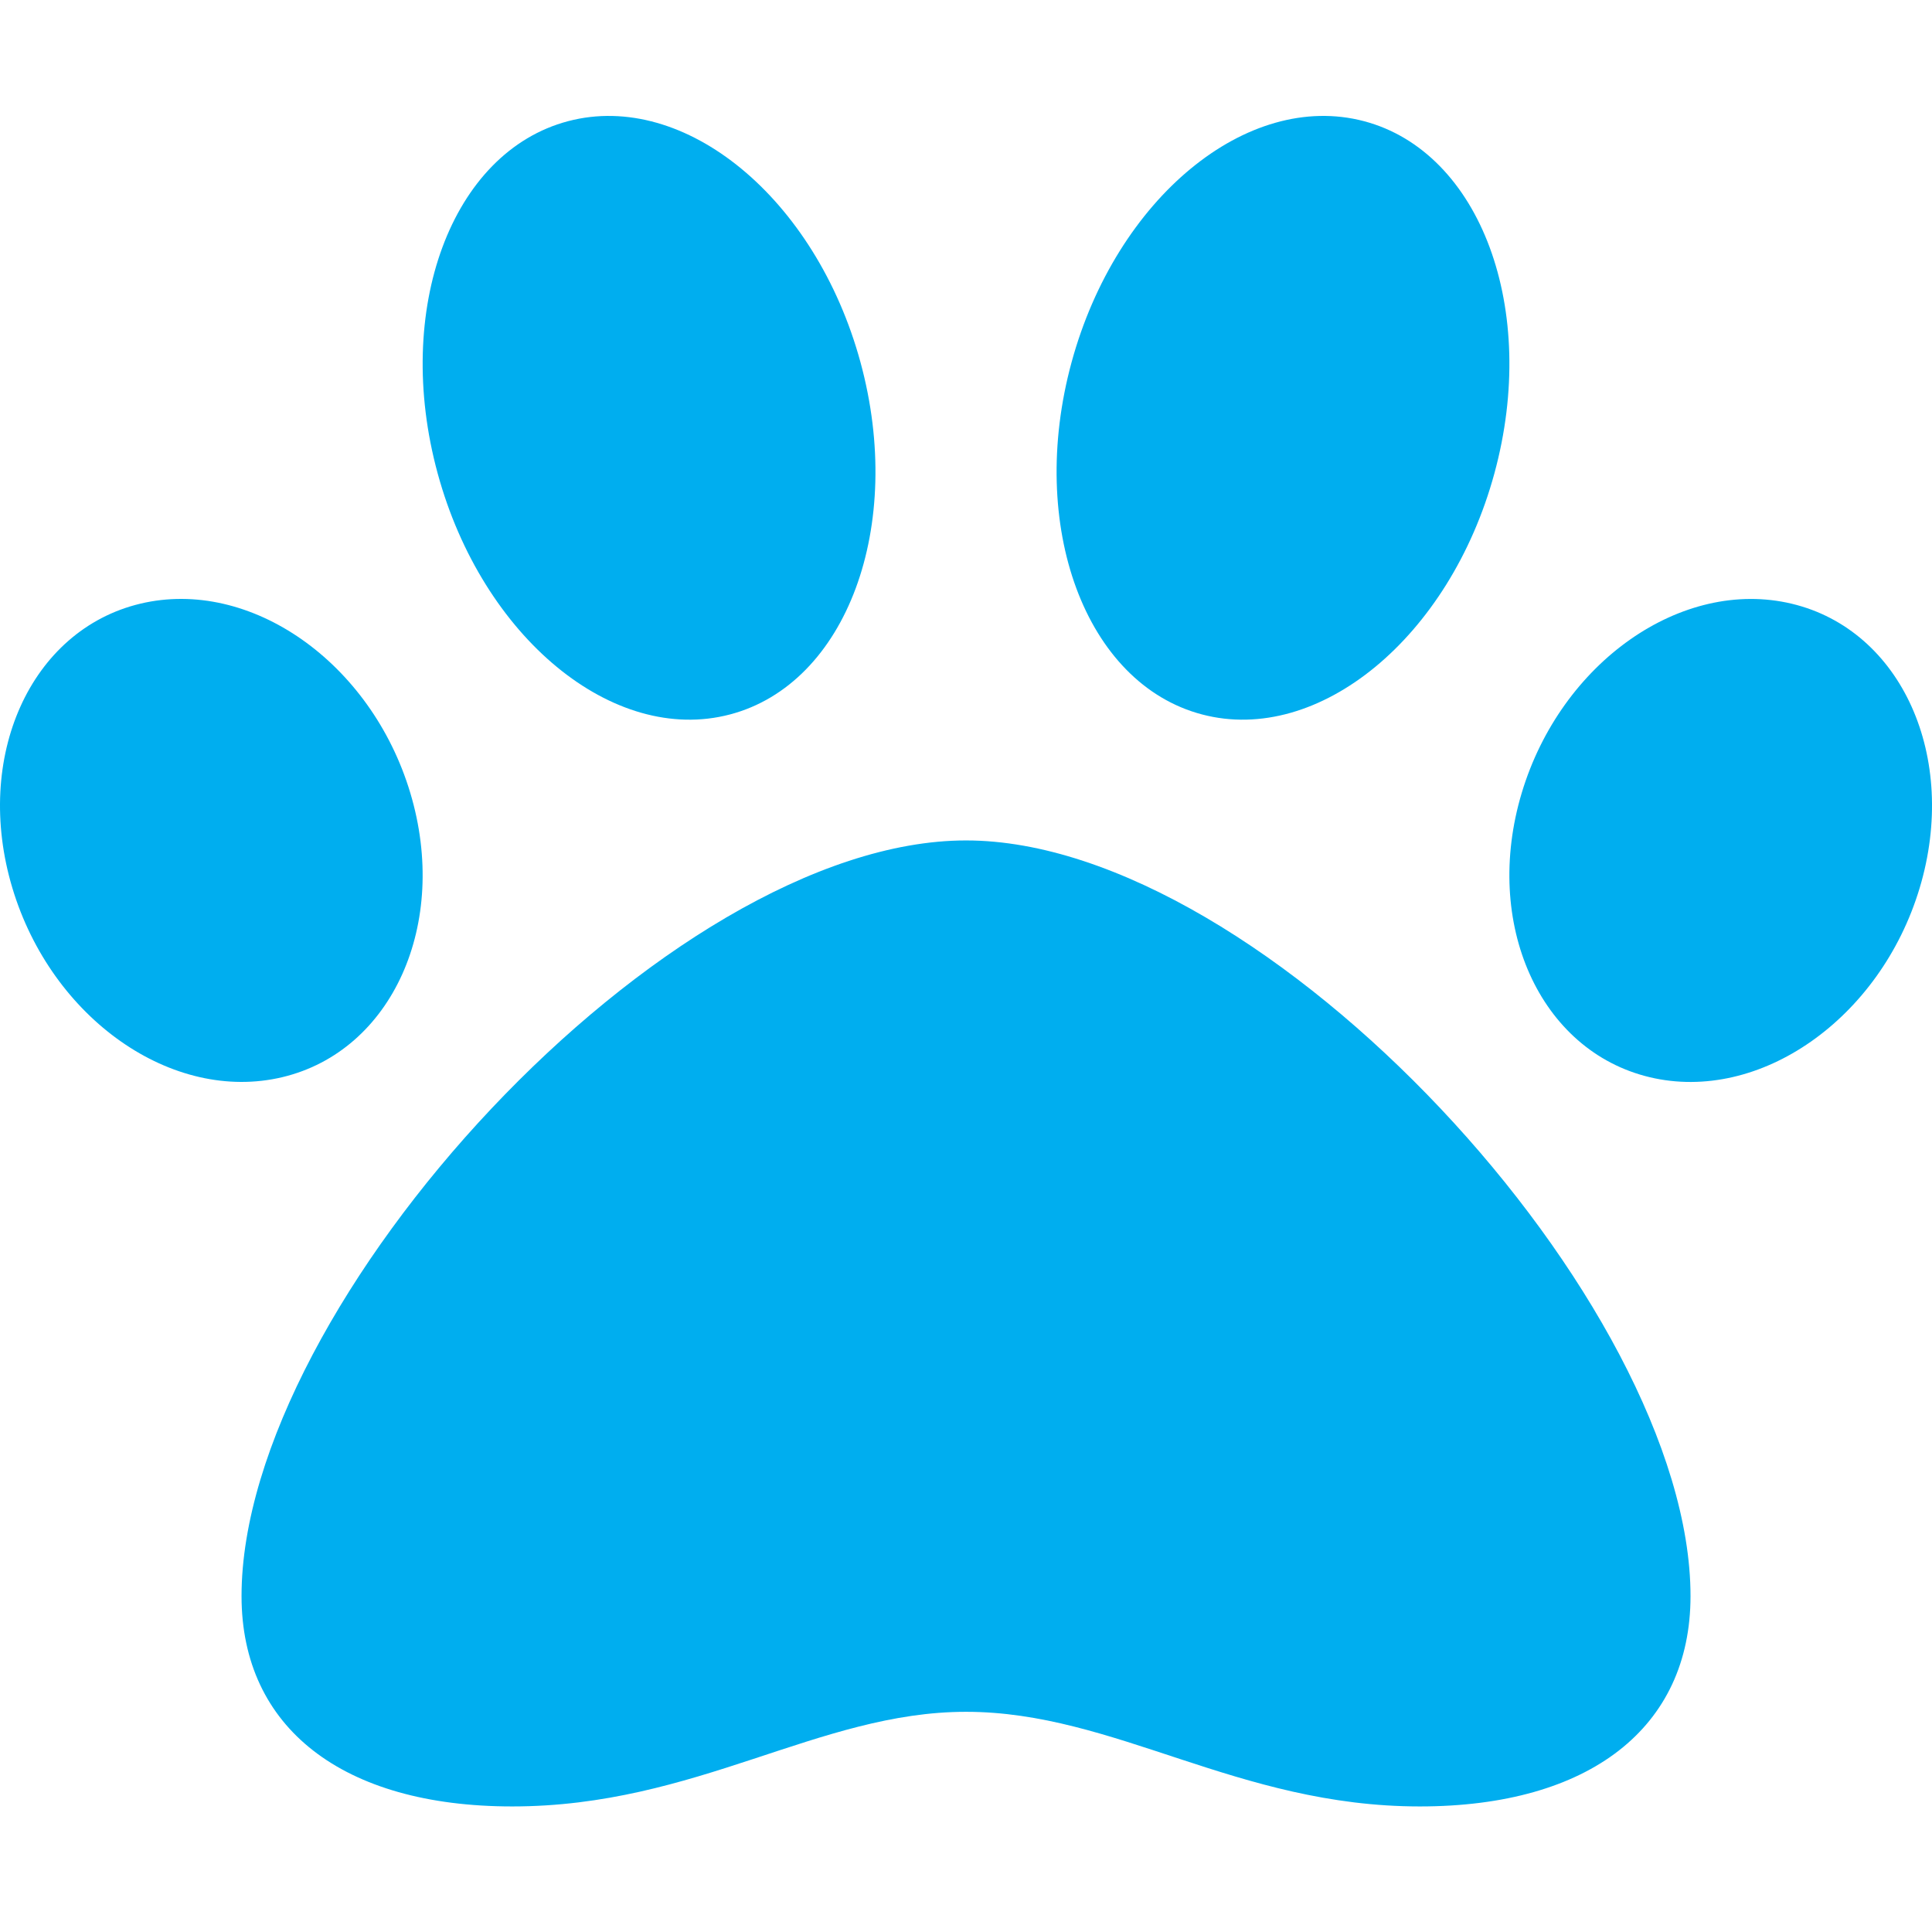 <svg width="100" height="100" viewBox="0 0 100 100" fill="none" xmlns="http://www.w3.org/2000/svg">
<g clip-path="url(#clip0)">
<path d="M50.002 43.501C34.492 43.501 12.502 67.478 12.502 82.613C12.502 89.429 17.738 93.501 26.513 93.501C36.052 93.501 42.351 88.603 50.002 88.603C57.718 88.603 64.035 93.501 73.49 93.501C82.265 93.501 87.501 89.429 87.501 82.613C87.501 67.478 65.511 43.501 50.002 43.501ZM21.236 41.038C19.205 34.271 12.947 29.888 7.259 31.247C1.572 32.607 -1.391 39.195 0.64 45.962C2.671 52.73 8.929 57.113 14.617 55.753C20.304 54.394 23.267 47.806 21.236 41.038V41.038ZM37.783 36.98C43.826 35.39 46.849 27.226 44.537 18.745C42.224 10.265 35.451 4.681 29.408 6.271C23.365 7.861 20.341 16.025 22.654 24.505C24.966 32.986 31.742 38.572 37.783 36.98ZM92.742 31.249C87.054 29.89 80.798 34.273 78.765 41.04C76.734 47.808 79.697 54.396 85.384 55.755C91.072 57.115 97.328 52.732 99.361 45.964C101.392 39.197 98.429 32.609 92.742 31.249V31.249ZM62.22 36.98C68.263 38.57 75.037 32.986 77.349 24.505C79.662 16.025 76.638 7.863 70.595 6.271C64.552 4.679 57.779 10.265 55.466 18.745C53.154 27.226 56.177 35.39 62.22 36.98V36.98Z" fill="#00AEEF"/>
</g>
<defs>
<clipPath id="clip0">
<rect width="100" height="100" fill="white"/>
</clipPath>
</defs>
</svg>

